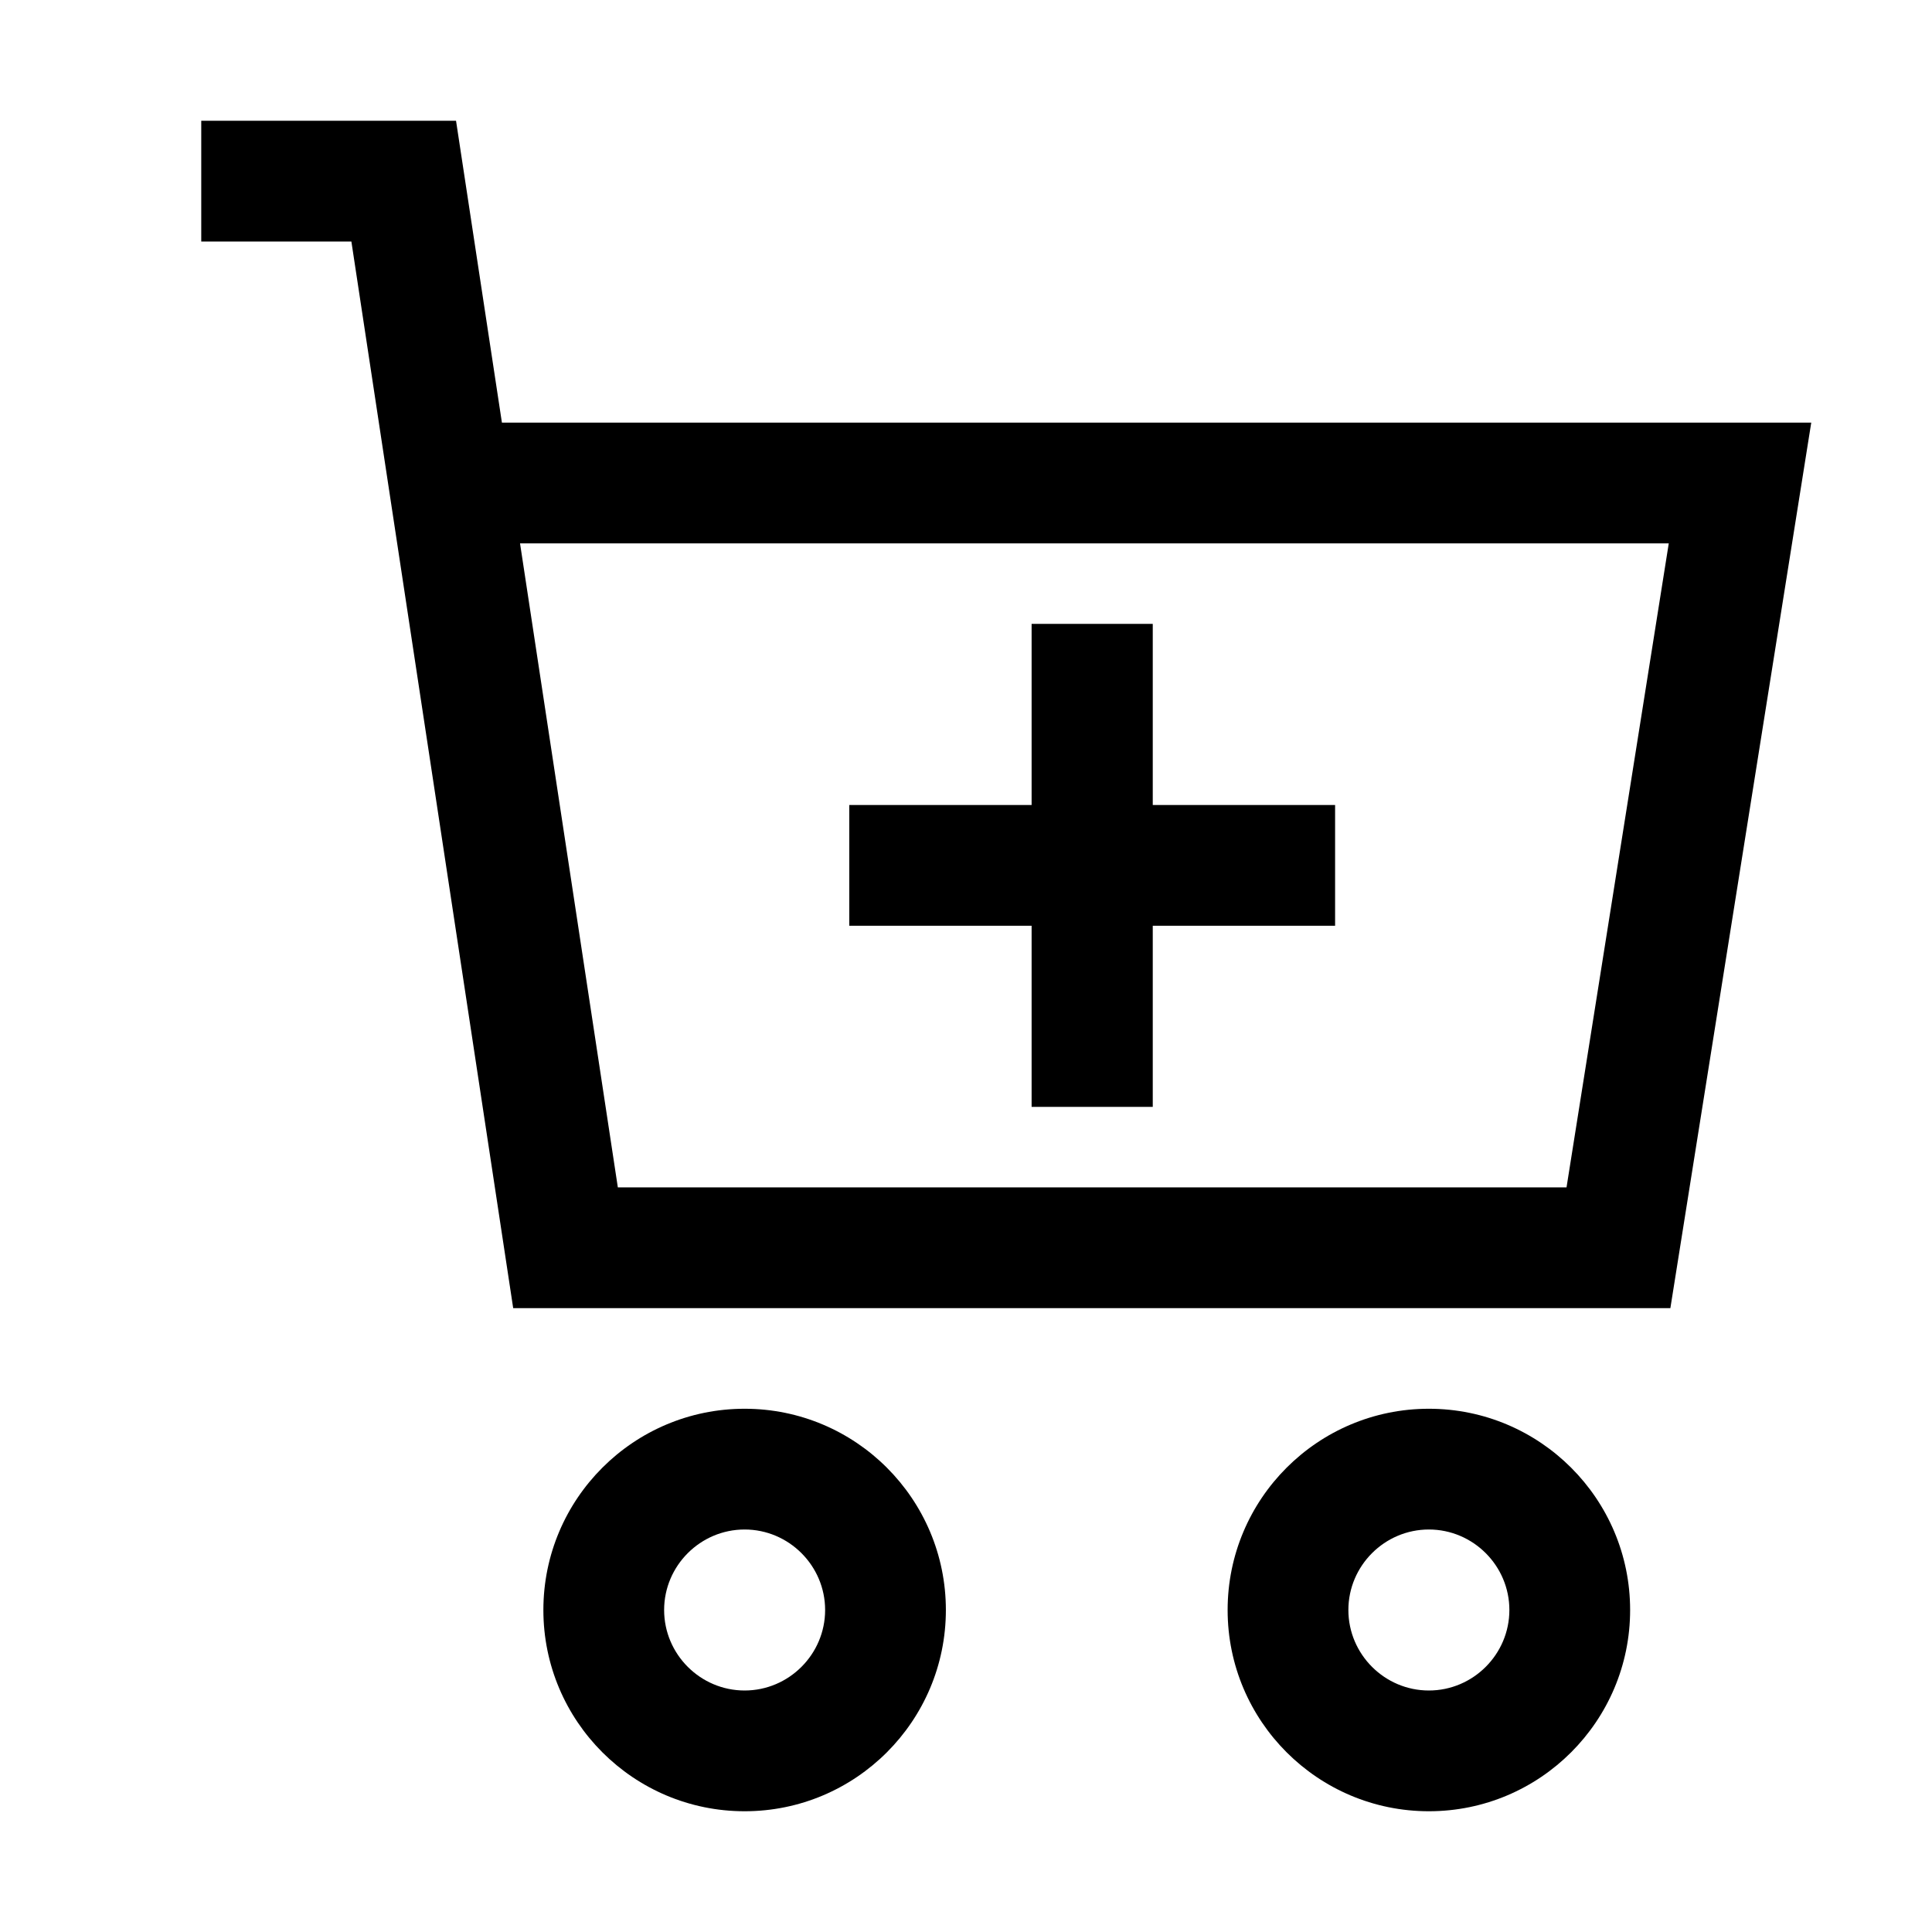 <svg width="24" height="24" viewBox="0 0 24 24" fill="none" xmlns="http://www.w3.org/2000/svg">
<g clip-path="url(#clip0_4711_24178)">
<path d="M6.235 5.25L5.665 1.5H2.5V3H4.365L6.375 16.25H20.75L22.5 5.25H6.235ZM19.465 14.75H7.675L6.46 6.75H20.73L19.46 14.75H19.465Z" fill="black"/>
<path d="M9.25 17.5C7.87 17.5 6.75 18.62 6.75 20C6.75 21.38 7.87 22.5 9.25 22.5C10.63 22.5 11.75 21.38 11.75 20C11.75 18.62 10.63 17.5 9.25 17.5ZM9.25 21C8.7 21 8.25 20.55 8.25 20C8.25 19.45 8.7 19 9.25 19C9.8 19 10.25 19.45 10.25 20C10.25 20.55 9.8 21 9.25 21Z" fill="black"/>
<path d="M17.75 17.5C16.37 17.5 15.25 18.62 15.25 20C15.25 21.38 16.37 22.5 17.75 22.5C19.13 22.5 20.25 21.38 20.25 20C20.25 18.62 19.13 17.5 17.75 17.5ZM17.75 21C17.2 21 16.75 20.55 16.75 20C16.75 19.45 17.2 19 17.75 19C18.3 19 18.75 19.45 18.75 20C18.75 20.55 18.3 21 17.75 21Z" fill="black"/>
<path d="M12.815 13.75H14.32V11.5H16.585V10H14.32V7.75H12.815V10H10.55V11.5H12.815V13.75Z" fill="black"/>
</g>
<defs>
<clipPath id="clip0_4711_24178">
<rect width="24" height="24" fill="white"/>
</clipPath>
</defs>
</svg>
